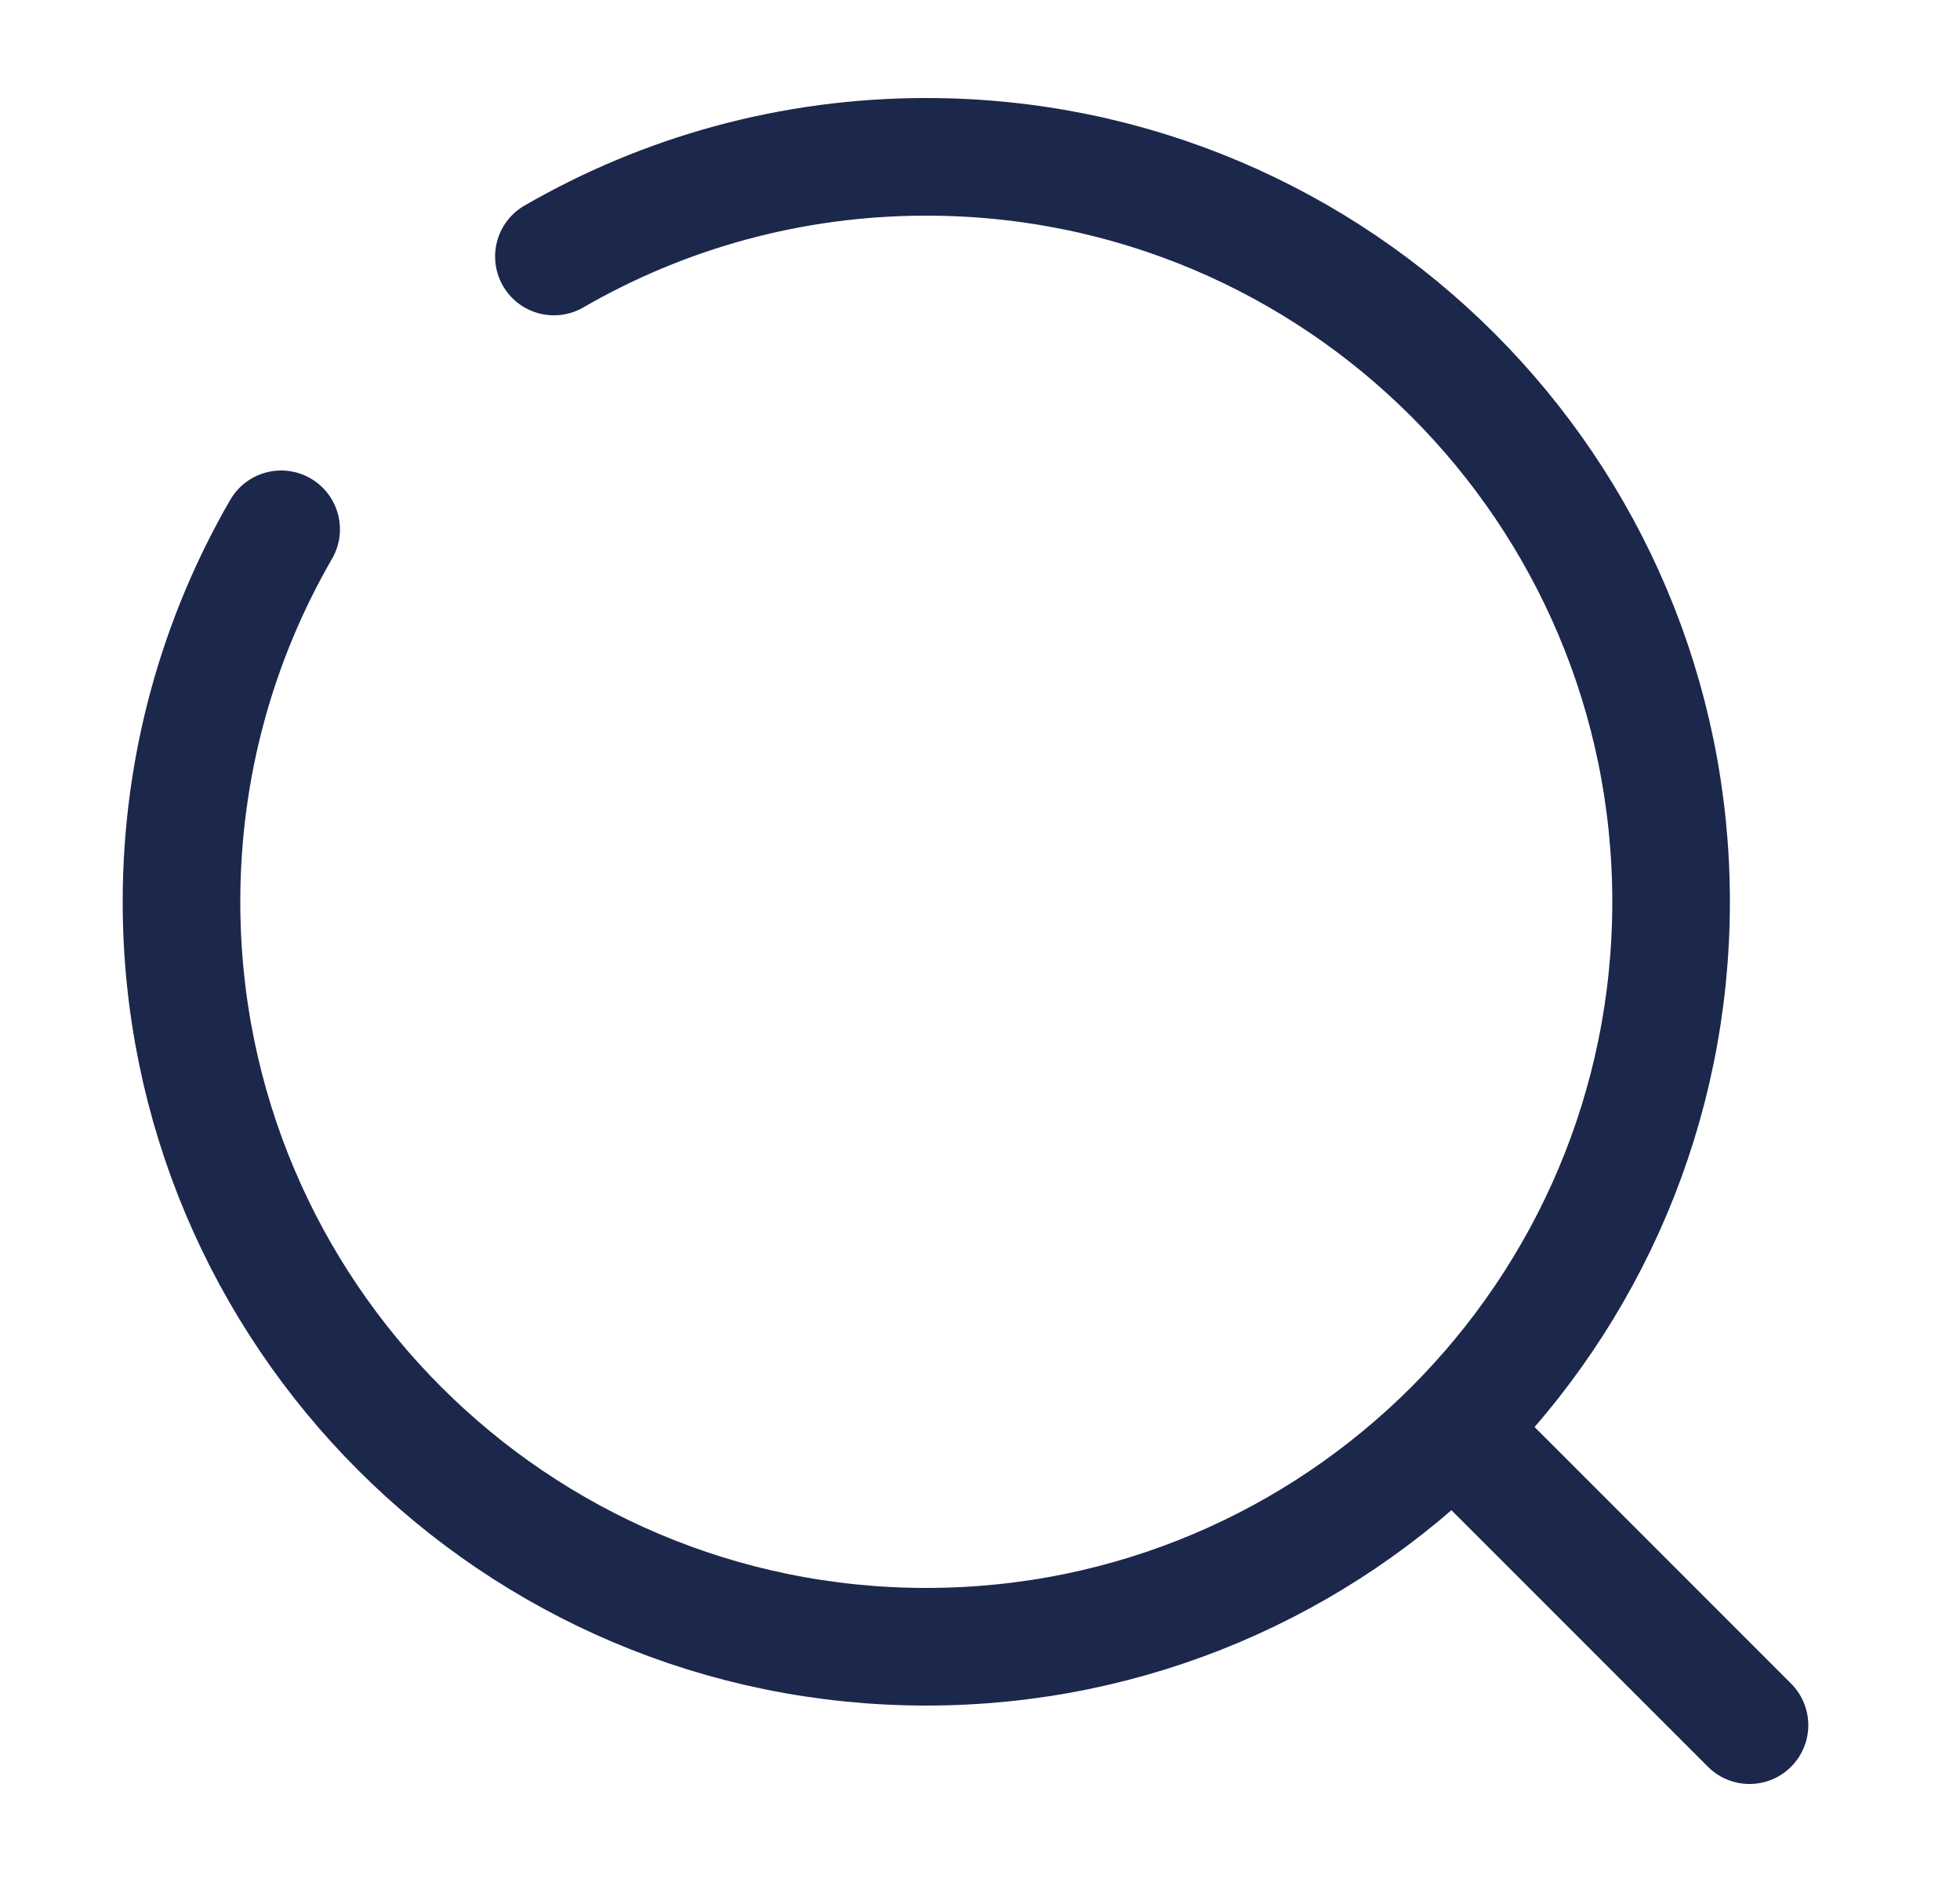 <svg width="25" height="24" viewBox="0 0 25 24" fill="none" xmlns="http://www.w3.org/2000/svg">
<g clip-path="url(#clip0_88_3327)">
<path d="M18.815 18.5L22.315 22" stroke="#1C274C" stroke-width="1.5" stroke-linecap="round"/>
<path d="M7.065 3.271C8.463 2.463 10.085 2 11.815 2C17.062 2 21.315 6.253 21.315 11.5C21.315 16.747 17.062 21 11.815 21C6.569 21 2.315 16.747 2.315 11.5C2.315 9.77 2.778 8.147 3.586 6.75" stroke="#1C274C" stroke-width="1.5" stroke-linecap="round"/>
</g>
<defs>
<clipPath id="clip0_88_3327">
<rect width="24" height="24" fill="white" transform="translate(0.315)"/>
</clipPath>
</defs>
</svg>
